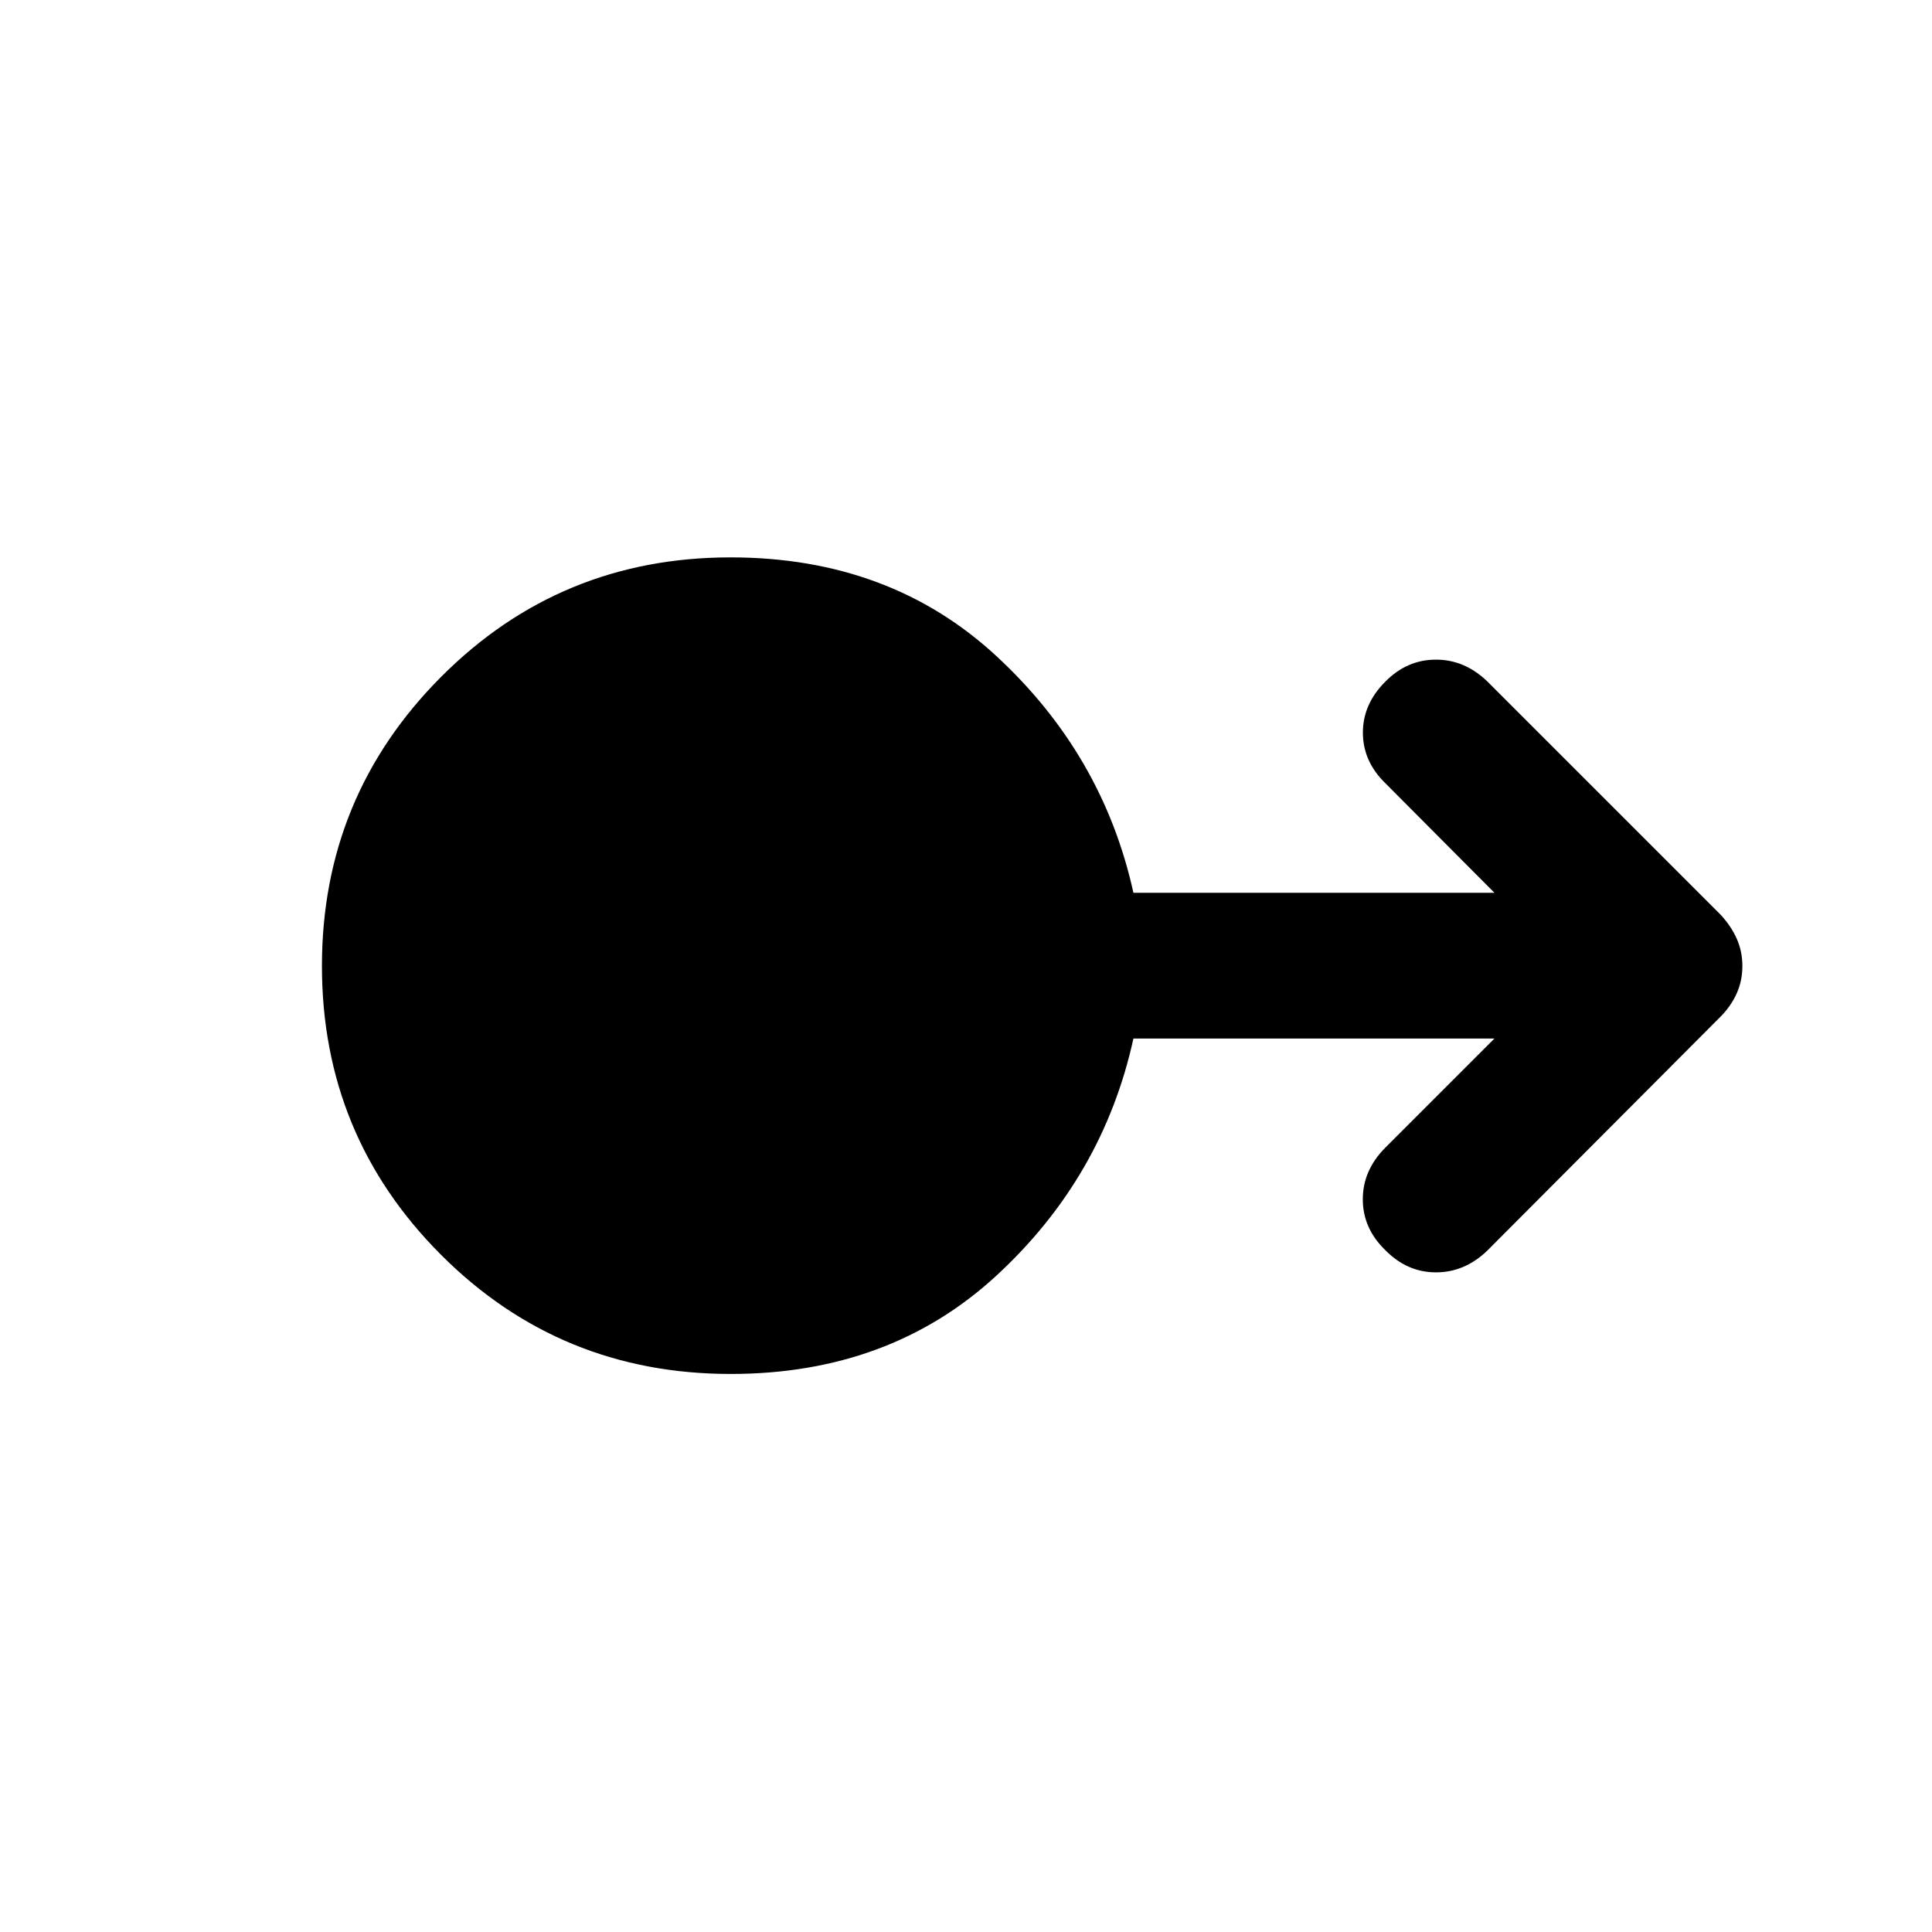 <svg xmlns="http://www.w3.org/2000/svg" height="40" viewBox="0 -960 960 960" width="40"><path d="M363.08-277.29q-84.8 0-143.96-59.23-59.15-59.23-59.15-143.48t59.19-143.65q59.19-59.39 143.85-59.39 79.03 0 132.05 49 53.01 49 68.13 117.66h179.39l-54.31-54.55q-11.02-10.76-11.06-24.97-.04-14.22 11.15-25.4 10.77-10.93 25.15-10.93 14.37 0 25.63 10.93l115.62 115.61q5.38 5.75 8.2 12.09 2.82 6.34 2.82 13.62 0 7.28-2.82 13.6-2.82 6.33-8.2 11.73L738.98-338.53q-11.18 10.76-25.47 10.76t-25.15-11.03q-11.19-10.84-11.19-25.27 0-14.42 11.19-25.67l54.22-54.22H563.19q-15.12 69-68.11 117.84-53 48.83-132 48.83Z"/></svg>